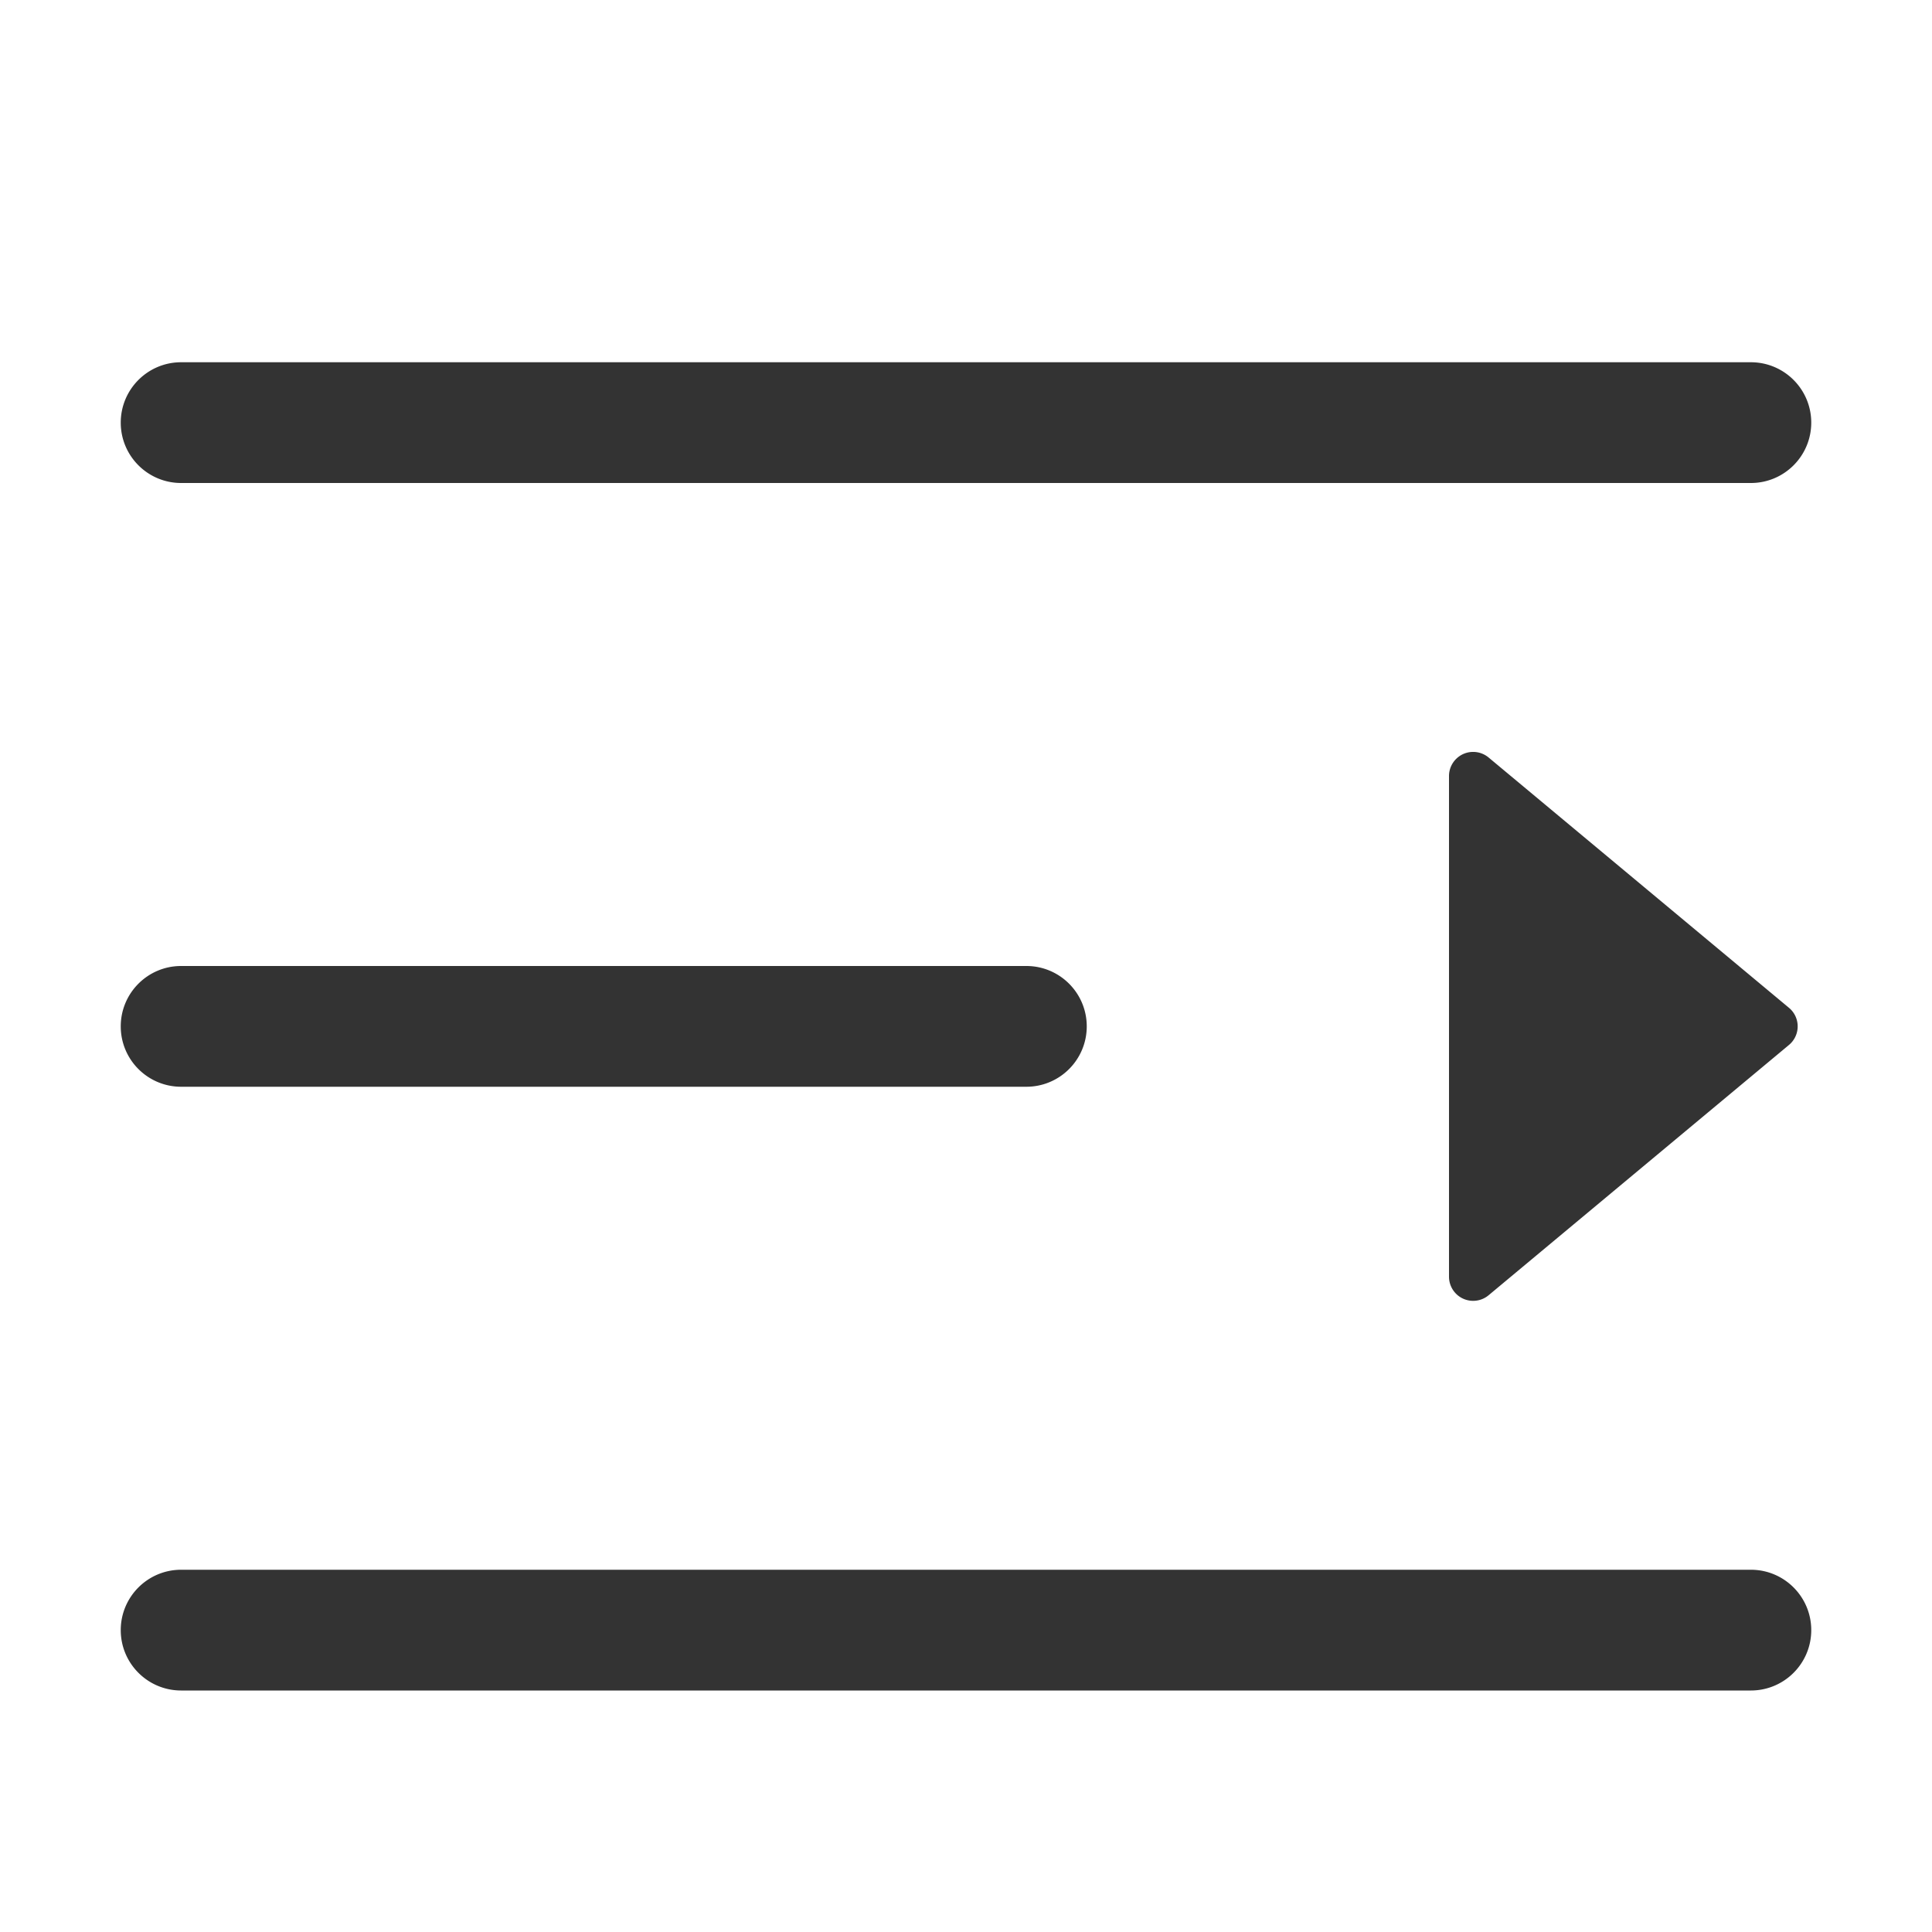 <?xml version="1.0" standalone="no"?><!DOCTYPE svg PUBLIC "-//W3C//DTD SVG 1.1//EN" "http://www.w3.org/Graphics/SVG/1.1/DTD/svg11.dtd"><svg class="icon" width="200px" height="200.00px" viewBox="0 0 1024 1024" version="1.1" xmlns="http://www.w3.org/2000/svg"><path fill="#333333" d="M96 192h832c17.673 0 32 14.327 32 32 0 17.673-14.327 32-32 32H96c-17.673 0-32-14.327-32-32 0-17.673 14.327-32 32-32z m0 640h832c17.673 0 32 14.327 32 32 0 17.673-14.327 32-32 32H96c-17.673 0-32-14.327-32-32 0-17.673 14.327-32 32-32z m0-320h448c17.673 0 32 14.327 32 32 0 17.673-14.327 32-32 32H96c-17.673 0-32-14.327-32-32 0-17.673 14.327-32 32-32z m852.2 41.833L788.994 686.505c-5.43 4.525-13.502 3.792-18.027-1.639a12.8 12.8 0 0 1-2.967-8.194V411.328c0-7.069 5.731-12.8 12.8-12.8a12.8 12.8 0 0 1 8.194 2.967L948.2 534.167c5.431 4.525 6.165 12.597 1.639 18.027a12.753 12.753 0 0 1-1.639 1.639z" /></svg>